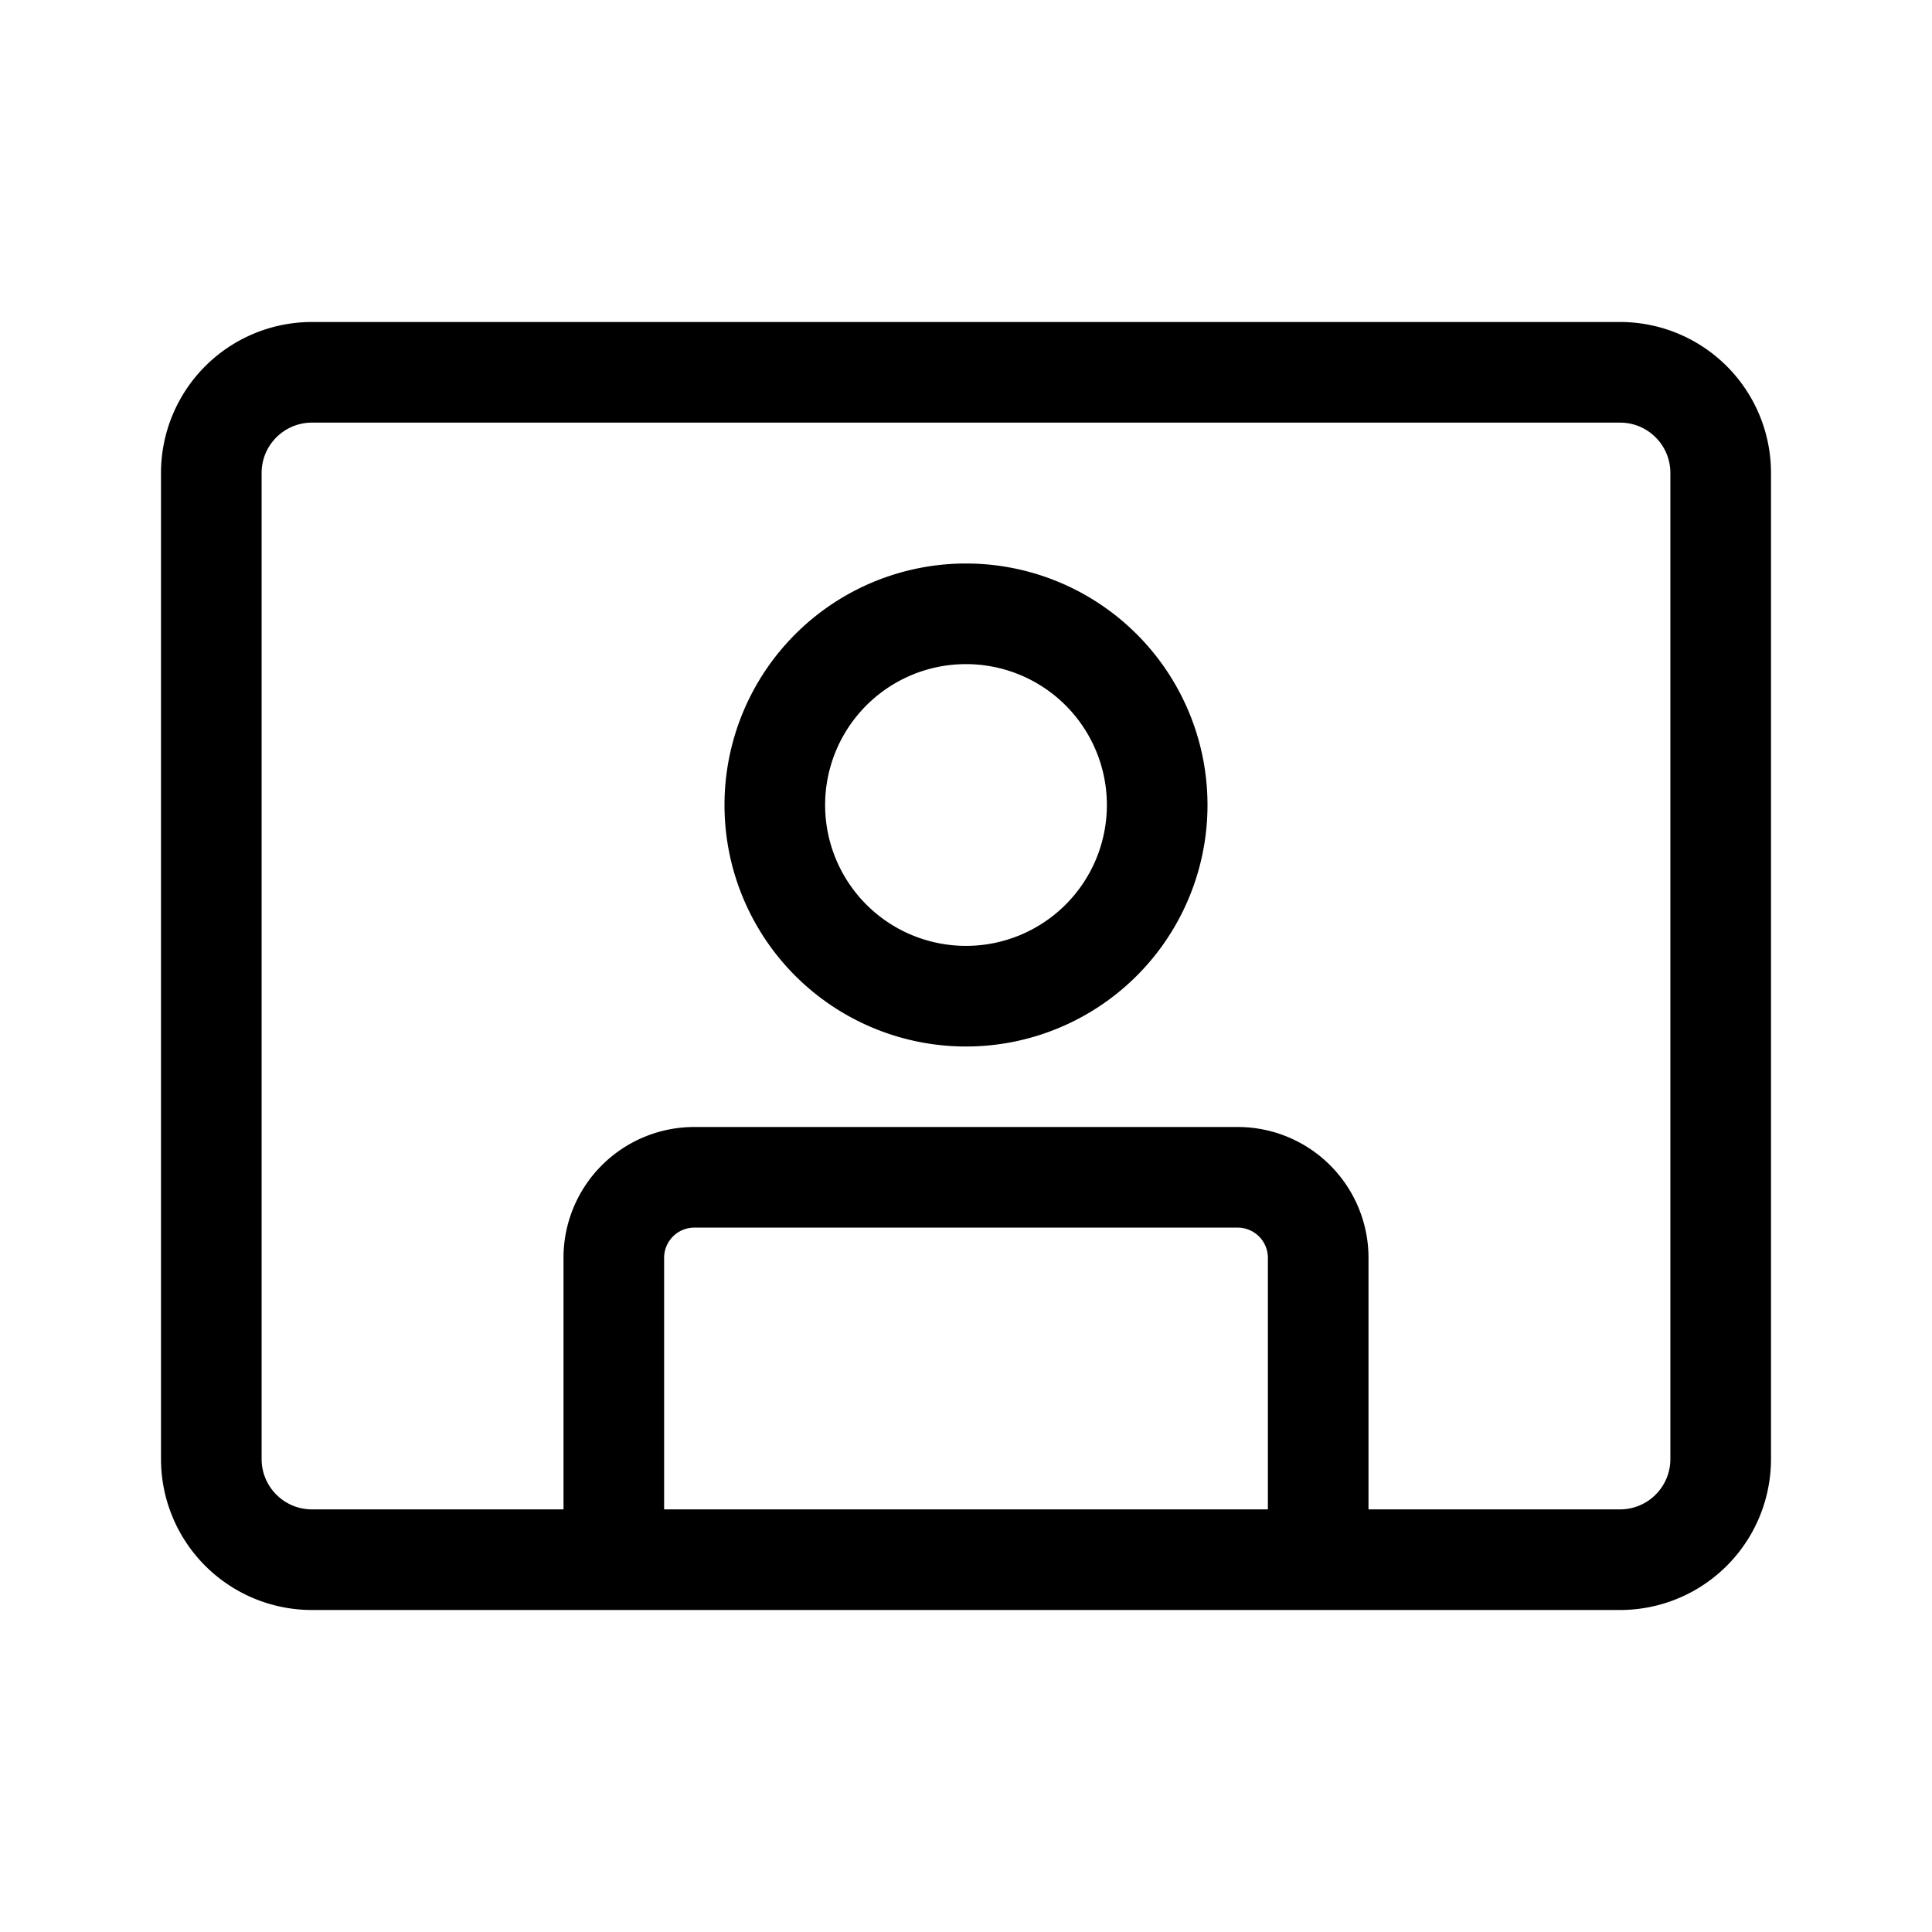 <svg xmlns="http://www.w3.org/2000/svg" width="1em" height="1em" viewBox="0 0 48 48"><path fill="currentColor" d="M24 26a6 6 0 1 0 0-12a6 6 0 0 0 0 12m0-2.5a3.5 3.5 0 1 1 0-7a3.5 3.5 0 0 1 0 7M4 11.75A3.75 3.75 0 0 1 7.75 8h32.5A3.75 3.75 0 0 1 44 11.75v24.5A3.75 3.75 0 0 1 40.25 40H7.75A3.75 3.75 0 0 1 4 36.25zm3.75-1.25c-.69 0-1.25.56-1.25 1.25v24.5c0 .69.56 1.25 1.25 1.25H14v-6.25A3.25 3.25 0 0 1 17.25 28h13.5A3.25 3.25 0 0 1 34 31.25v6.25h6.25c.69 0 1.25-.56 1.25-1.25v-24.5c0-.69-.56-1.25-1.25-1.25zm23.75 27v-6.25a.75.75 0 0 0-.75-.75h-13.5a.75.75 0 0 0-.75.75v6.25z"/></svg>